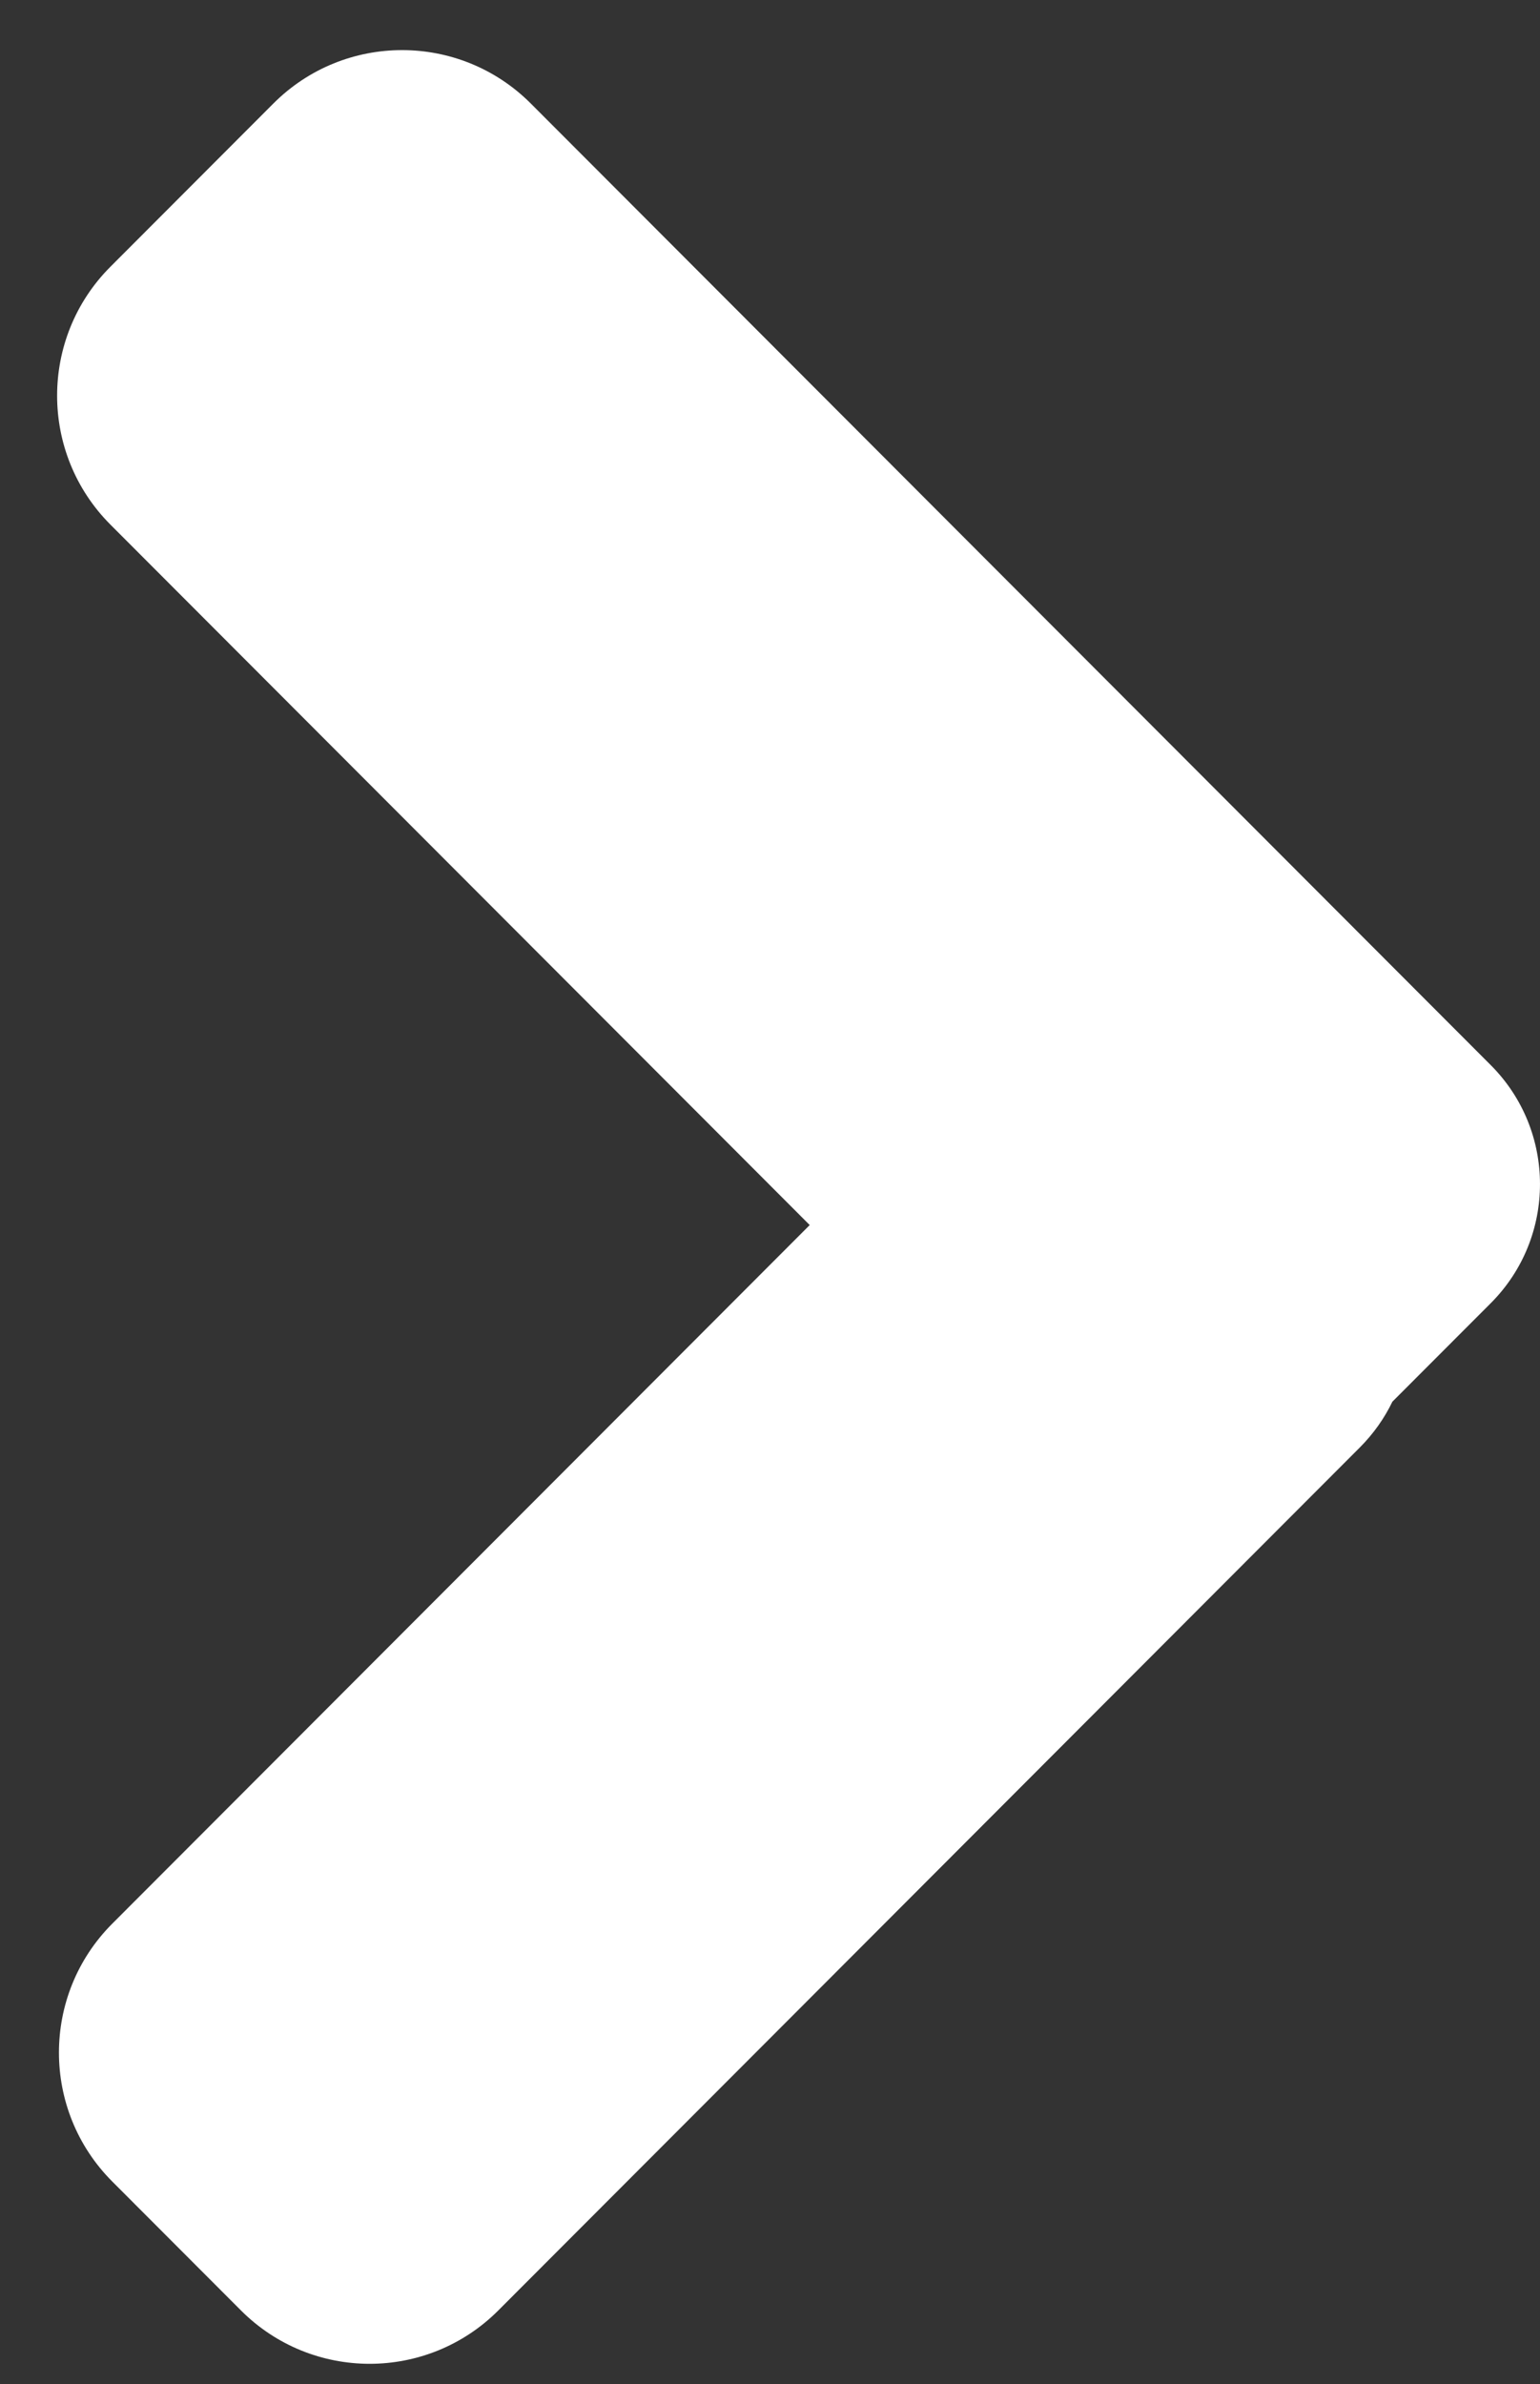 <svg width="42" height="65" viewBox="0 0 42 65" fill="none" xmlns="http://www.w3.org/2000/svg">
<rect x="0" y="0" width="42" height="65" fill="#333333" stroke="none"/>
<path fill-rule="evenodd" clip-rule="evenodd" d="M37.974 38.217C37.757 38.667 37.461 39.089 37.088 39.463L13.591 62.993C11.652 64.934 8.51 64.934 6.571 62.993L3.061 59.478C1.123 57.537 1.123 54.39 3.061 52.449L22.083 33.401L3.011 14.303C1.073 12.361 1.073 9.214 3.011 7.273L7.456 2.822C9.395 0.881 12.537 0.881 14.476 2.822L40.658 29.041C42.447 30.833 42.447 33.738 40.658 35.53L37.974 38.217Z" fill="white"/>
</svg>
